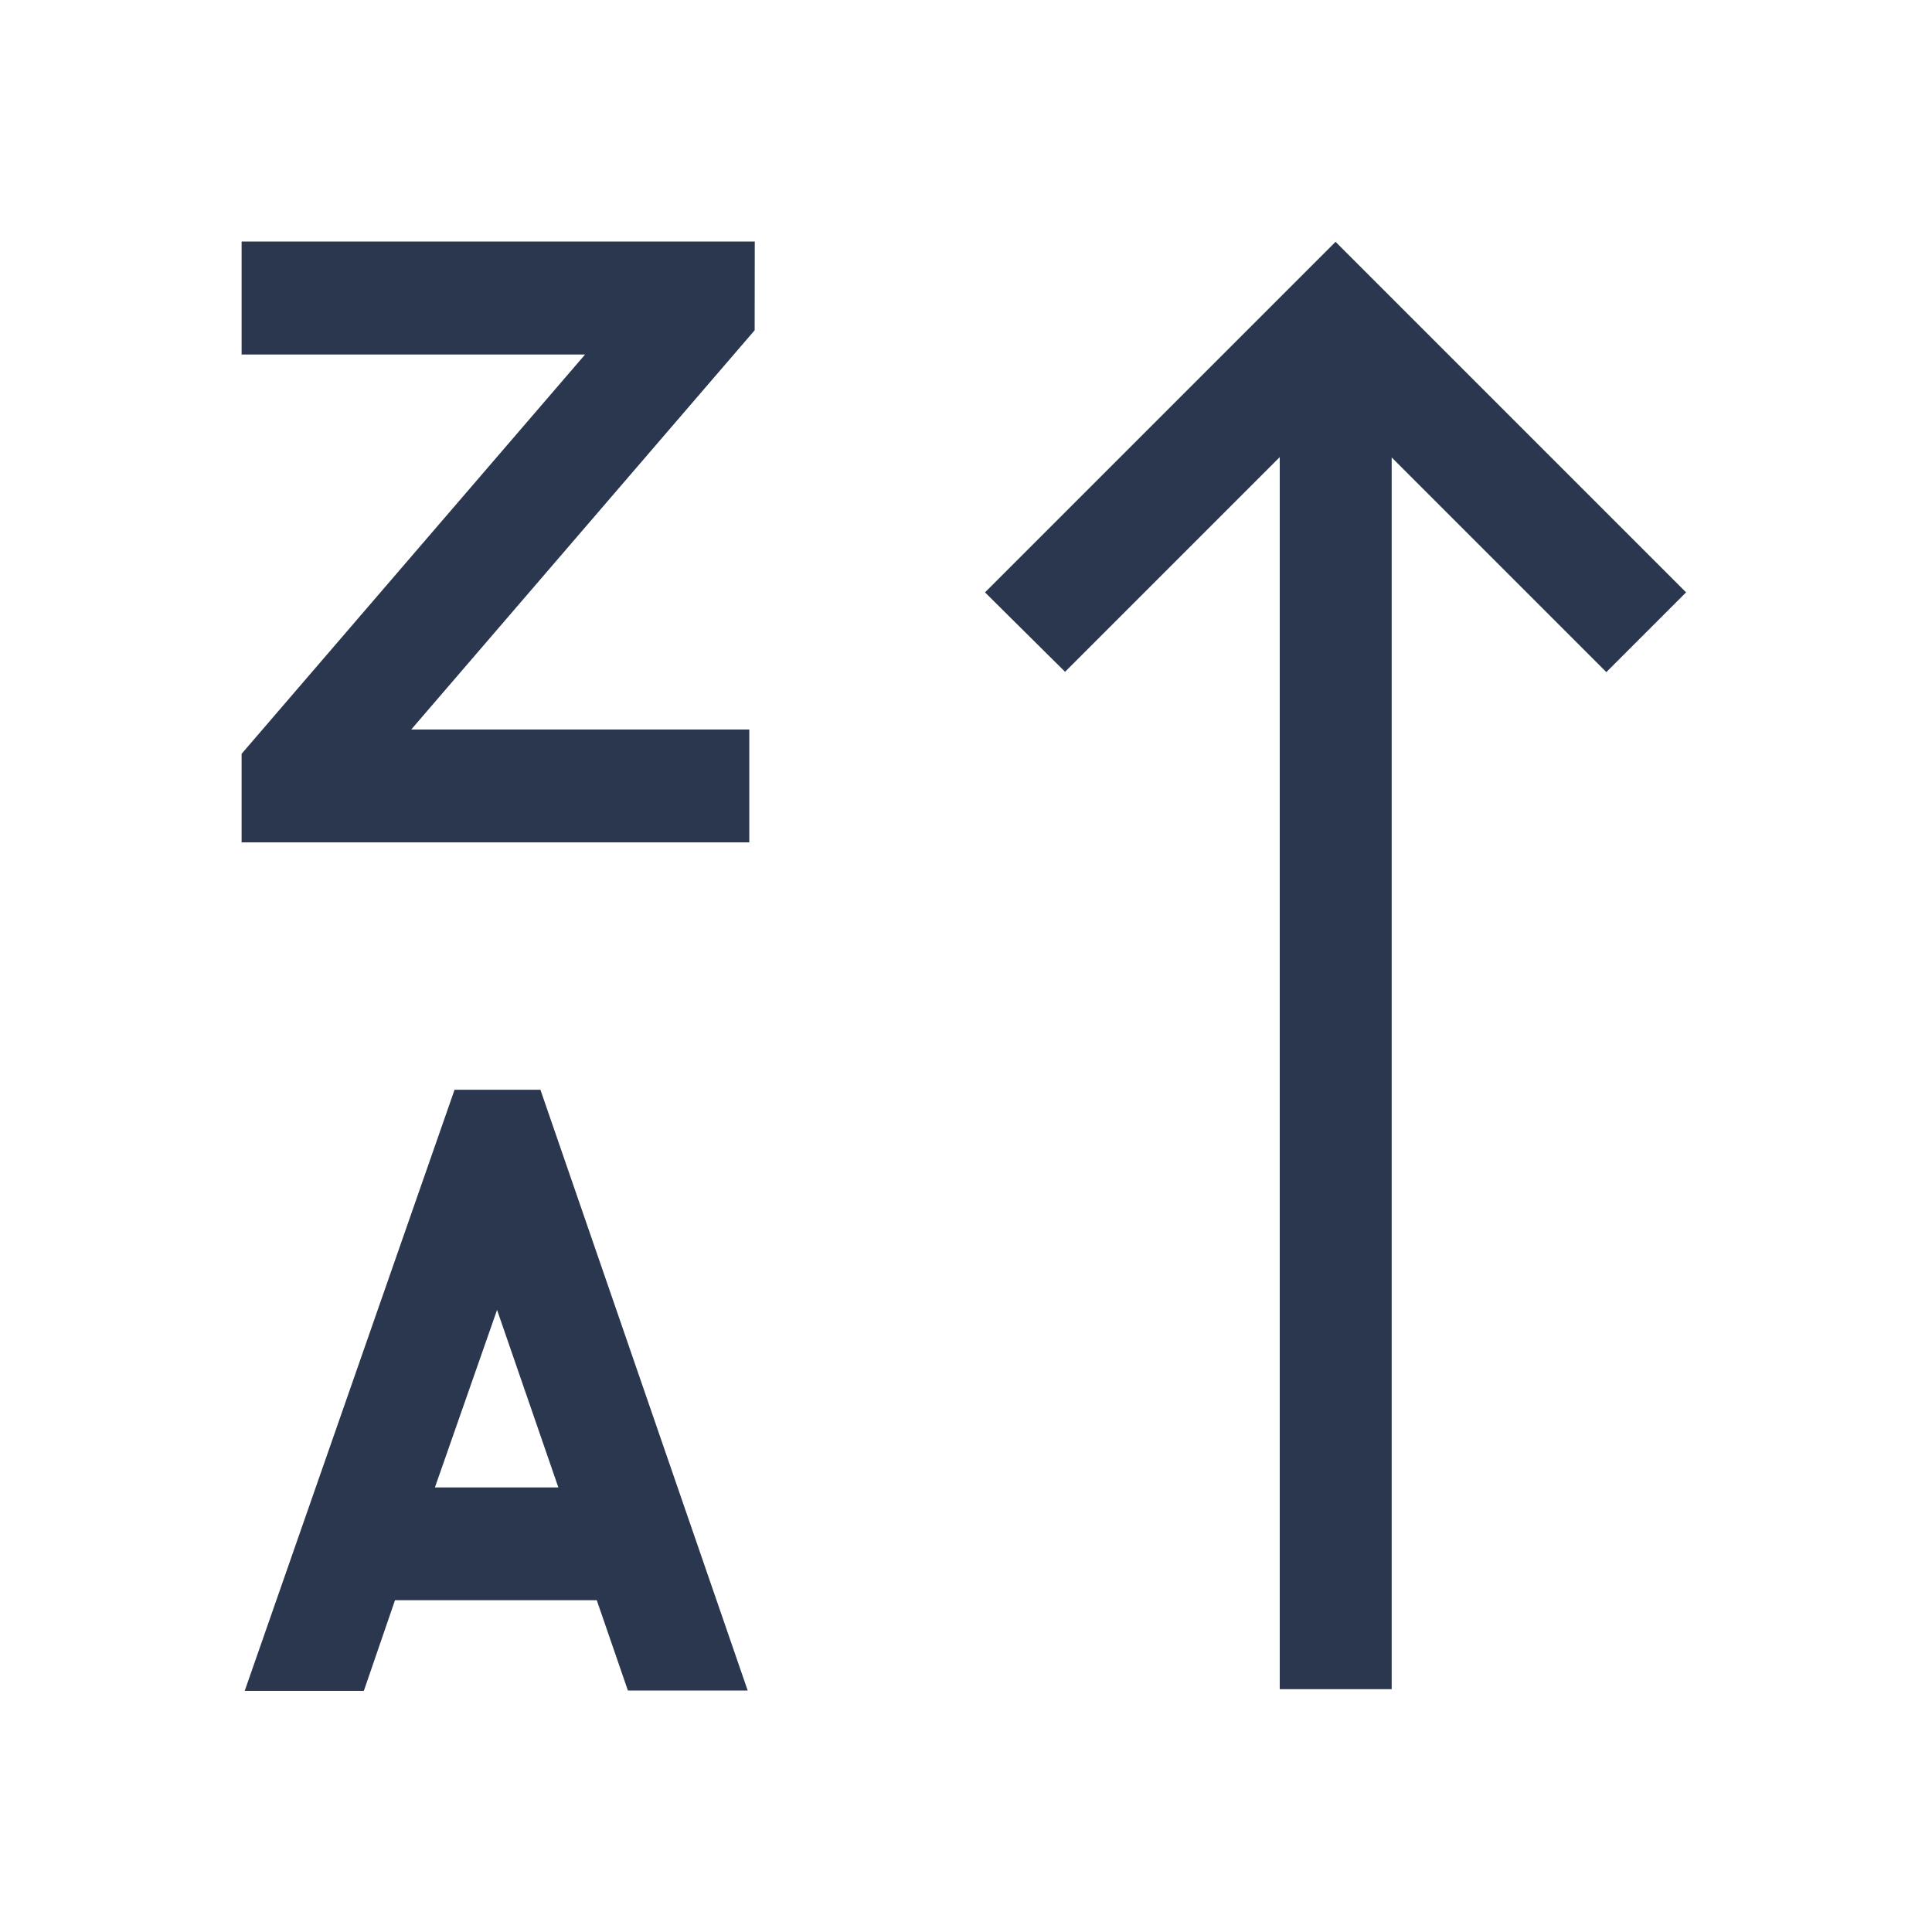 <svg xmlns="http://www.w3.org/2000/svg" width="18" height="18" viewBox="0 0 18 18"><defs><style>.a,.b{fill:#2a374e;}.a{stroke:#707070;opacity:0;}.c{stroke:none;}.d{fill:none;}</style></defs><g transform="translate(-406 -200)"><g transform="translate(2217 3798)"><g class="a" transform="translate(-1811 -3598)"><rect class="c" width="18" height="18"/><rect class="d" x="0.5" y="0.5" width="17" height="17"/></g><g transform="translate(-1808.75 -3595.75)"><g transform="translate(0.026 7.903)"><g transform="translate(0)"><path class="b" d="M4.255,0h-.8L1.5,5.6H2.61L2.9,4.756h1.88l.29.841H6.186ZM3.272,3.705l.579-1.654.571,1.654Z" transform="translate(-1.496)"/></g></g><g transform="translate(13.461 13.488) rotate(180)"><path class="b" d="M269.343,9.479l-2,2V0H266.3V11.476l-2-2-.743.743,3.266,3.266,3.266-3.266Z" transform="translate(-263.555)"/></g><g transform="translate(0 0)"><g transform="translate(0)"><path class="b" d="M5.281,299.247H.5V300.3H3.7l-3.2,3.72v.825h4.73v-1.051H2.08l3.2-3.72Z" transform="translate(-0.499 -299.247)"/></g></g></g></g></g></svg>